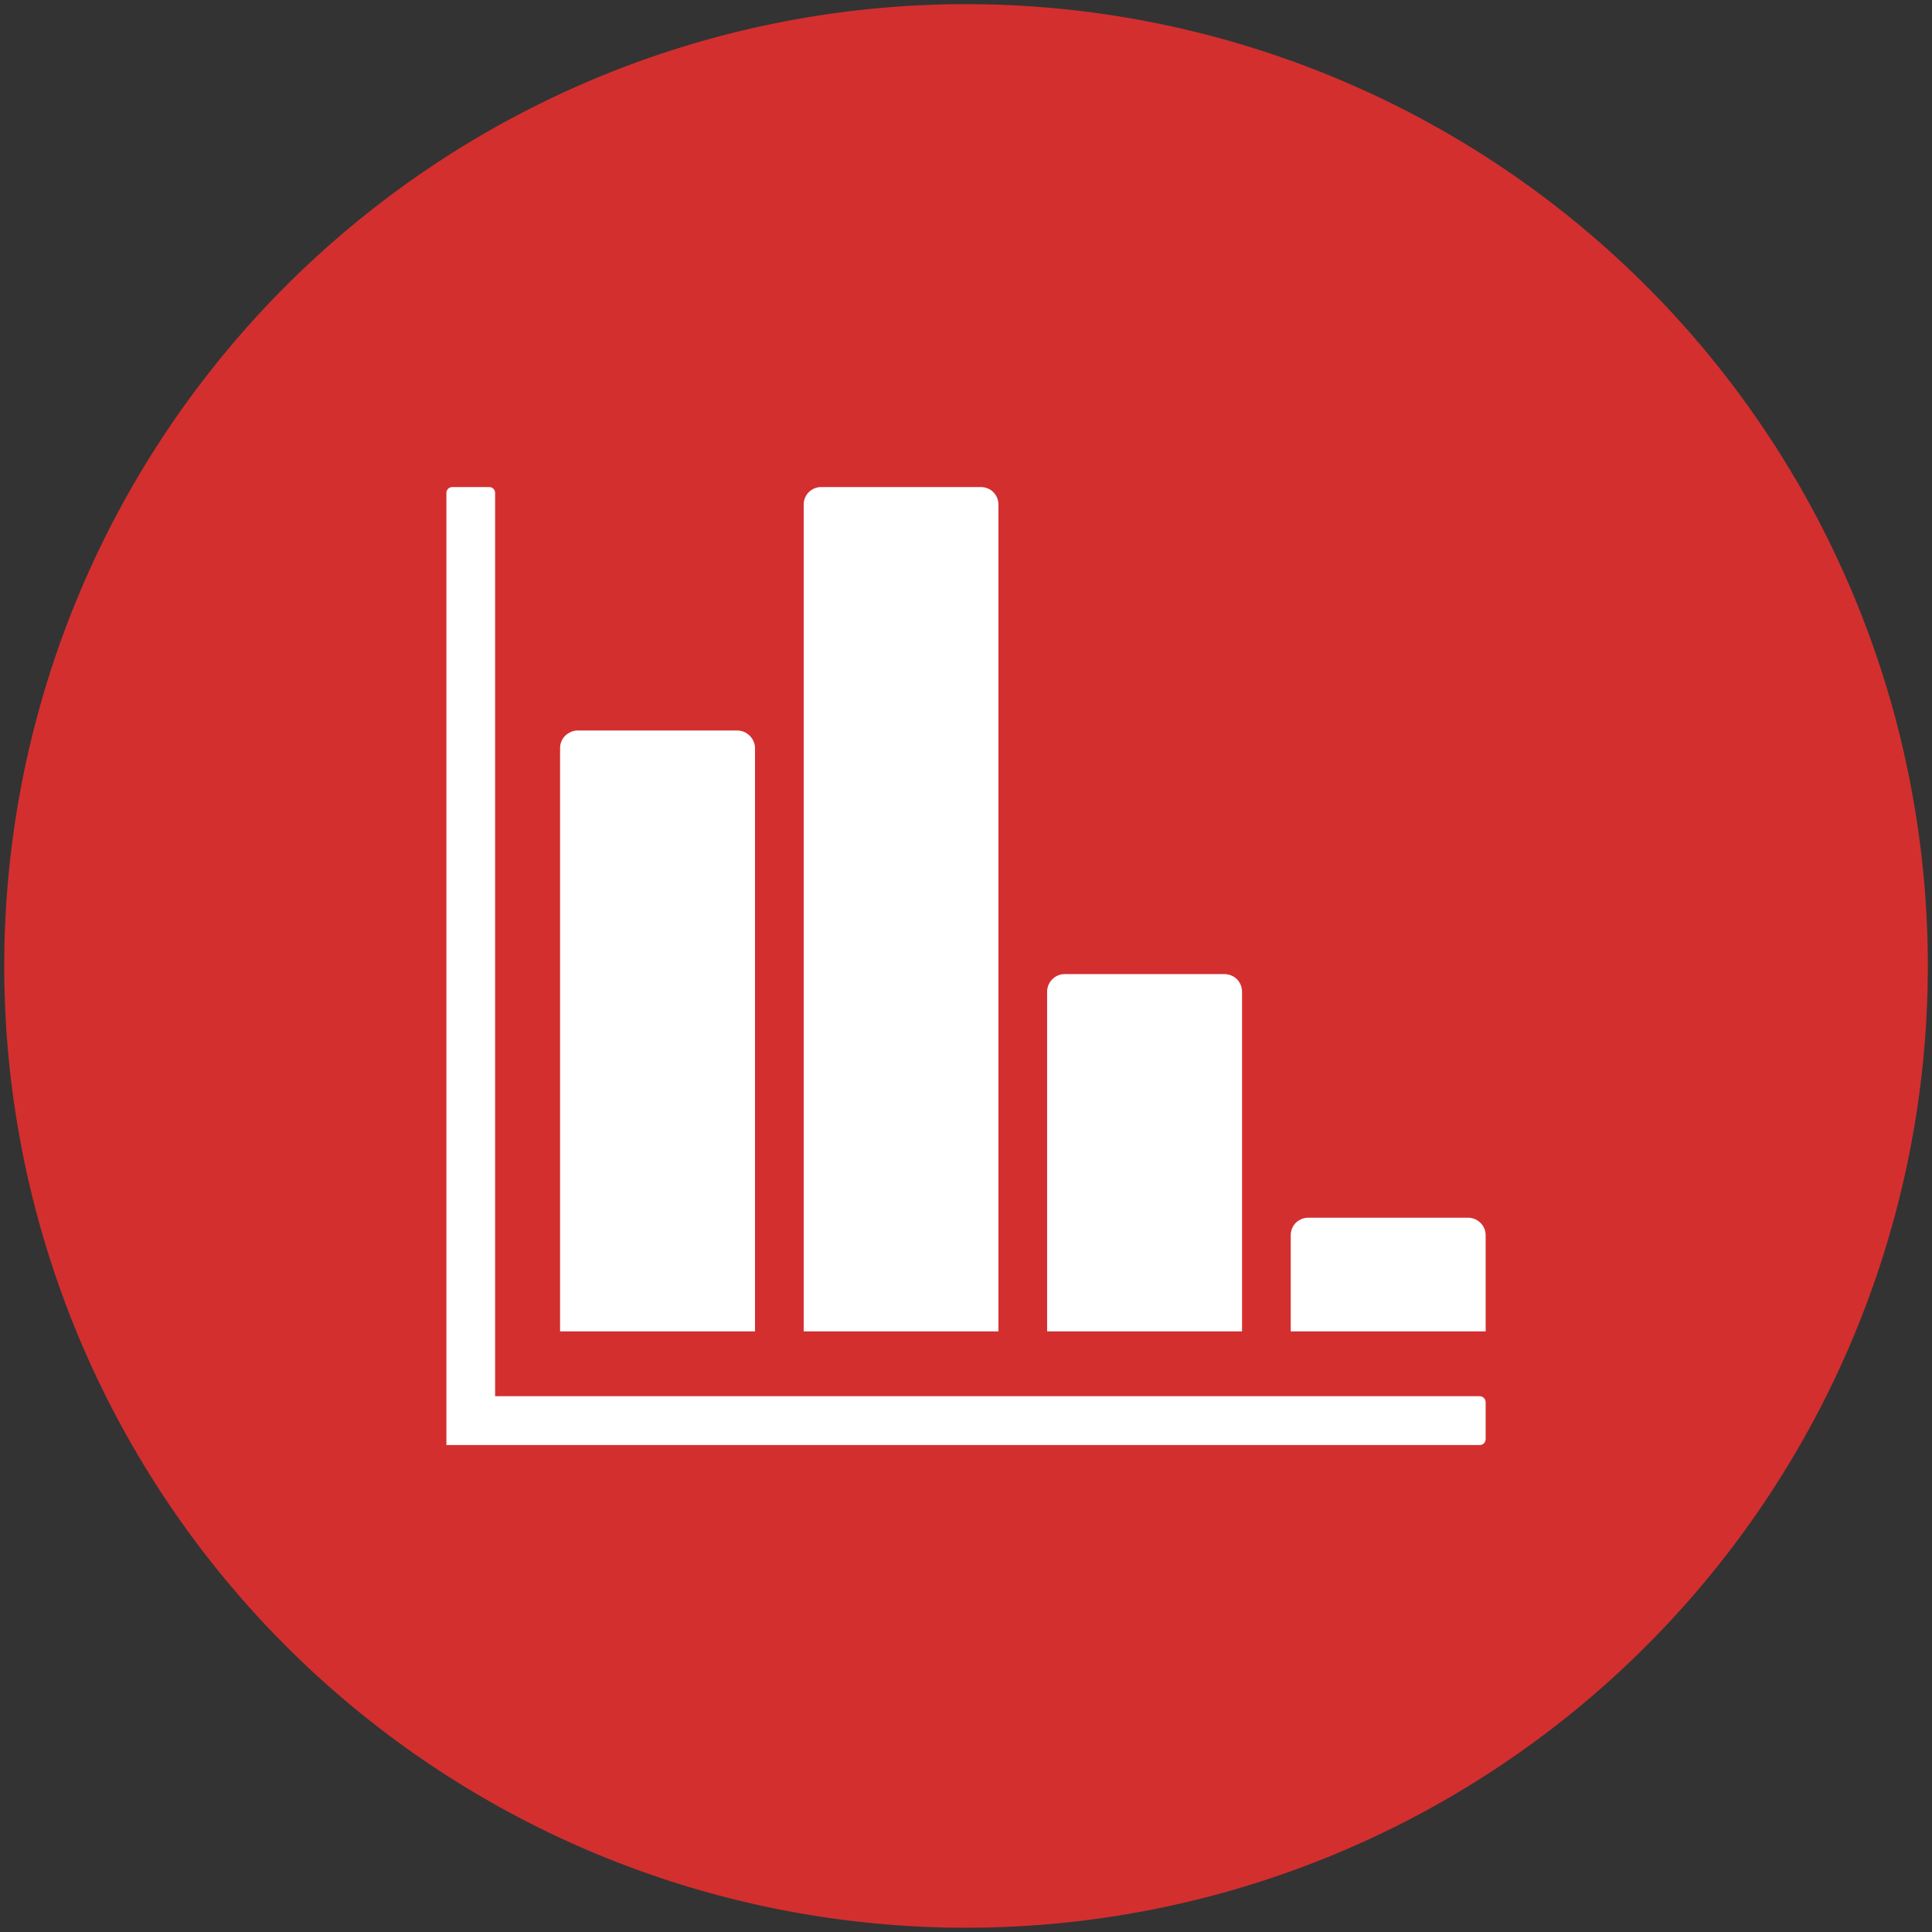 <?xml version="1.0" encoding="UTF-8" standalone="no"?>
<!DOCTYPE svg PUBLIC "-//W3C//DTD SVG 1.1//EN" "http://www.w3.org/Graphics/SVG/1.1/DTD/svg11.dtd">
<!-- 由 Microsoft Visio, SVG Export 生成 icon2.svg 页-1 -->
<svg xmlns="http://www.w3.org/2000/svg" xmlns:xlink="http://www.w3.org/1999/xlink" xmlns:ev="http://www.w3.org/2001/xml-events"
		xmlns:v="http://schemas.microsoft.com/visio/2003/SVGExtensions/" width="1.582in" height="1.582in"
		viewBox="0 0 113.886 113.886" xml:space="preserve" color-interpolation-filters="sRGB" class="st3">
	<rect x="0" y="0" width="113.886" height="113.886" fill="#333333" stroke="none"/>
	<v:documentProperties v:langID="2052" v:metric="true" v:viewMarkup="false"/>

	<style type="text/css">
	<![CDATA[
		.st1 {fill:#d32f2f;stroke:none;stroke-width:0.25}
		.st2 {fill:#ffffff;stroke:none;stroke-linecap:butt;stroke-width:0.146}
		.st3 {fill:none;fill-rule:evenodd;font-size:12px;overflow:visible;stroke-linecap:square;stroke-miterlimit:3}
	]]>
	</style>

	<g v:mID="0" v:index="1" v:groupContext="foregroundPage">
		<title>页-1</title>
		<v:pageProperties v:drawingScale="0.0393701" v:pageScale="0.0393701" v:drawingUnits="24" v:shadowOffsetX="8.50394"
				v:shadowOffsetY="-8.50394"/>
		<g id="group26-1" transform="translate(0.25,-0.25)" v:mID="26" v:groupContext="group">
			<title>工作表.26</title>
			<g id="shape18-2" v:mID="18" v:groupContext="shape">
				<title>圆形.18</title>
				<v:userDefs>
					<v:ud v:nameU="visVersion" v:val="VT0(15):26"/>
				</v:userDefs>
				<path d="M0 57.19 A56.693 56.693 0 0 1 113.39 57.19 A56.693 56.693 0 1 1 0 57.19 Z" class="st1"/>
			</g>
			<g id="group19-4" transform="translate(26.065,-28.459)" v:mID="19" v:groupContext="group">
				<title>工作表.19</title>
				<g id="shape20-5" v:mID="20" v:groupContext="shape">
					<title>工作表.20</title>
					<path d="M0 57.76 C0 57.68 0.03 57.59 0.1 57.52 C0.17 57.45 0.26 57.42 0.35 57.42 L2.53 57.42 C2.62 57.42 2.7
								 57.45 2.77 57.52 C2.84 57.59 2.87 57.68 2.87 57.76 L2.87 111.01 L60.91 111.01 C61 111.01 61.09 111.05
								 61.16 111.12 C61.22 111.18 61.26 111.27 61.26 111.36 L61.26 113.54 C61.26 113.63 61.22 113.72 61.16
								 113.79 C61.09 113.85 61 113.89 60.91 113.89 L0 113.89 L0 57.76 ZM21.06 58.45 C21.06 58.19 21.16
								 57.92 21.36 57.72 C21.56 57.52 21.83 57.42 22.09 57.42 L31.51 57.42 C31.77 57.42 32.04 57.52 32.24
								 57.72 C32.44 57.92 32.54 58.19 32.54 58.45 L32.54 107.19 L21.06 107.19 L21.06 58.45 ZM6.7 72.81
								 C6.7 72.54 6.8 72.28 7 72.08 C7.21 71.88 7.47 71.77 7.73 71.77 L17.15 71.77 C17.42 71.77 17.68 71.88
								 17.88 72.08 C18.08 72.28 18.19 72.54 18.19 72.81 L18.19 107.19 L6.7 107.19 L6.7 72.81 ZM35.41 87.17
								 C35.41 86.9 35.51 86.64 35.72 86.43 C35.92 86.23 36.18 86.13 36.45 86.13 L45.86 86.13 C46.13 86.13
								 46.39 86.23 46.6 86.43 C46.8 86.64 46.9 86.9 46.9 87.17 L46.9 107.19 L35.41 107.19 L35.41 87.17
								 ZM49.77 101.52 C49.77 101.26 49.87 100.99 50.07 100.79 C50.28 100.59 50.54 100.49 50.8 100.49 L60.22
								 100.49 C60.49 100.49 60.75 100.59 60.95 100.79 C61.16 100.99 61.26 101.26 61.26 101.52 L61.26 107.19
								 L49.77 107.19 L49.77 101.52 L49.77 101.52 Z" class="st2"/>
				</g>
			</g>
		</g>
	</g>
</svg>
